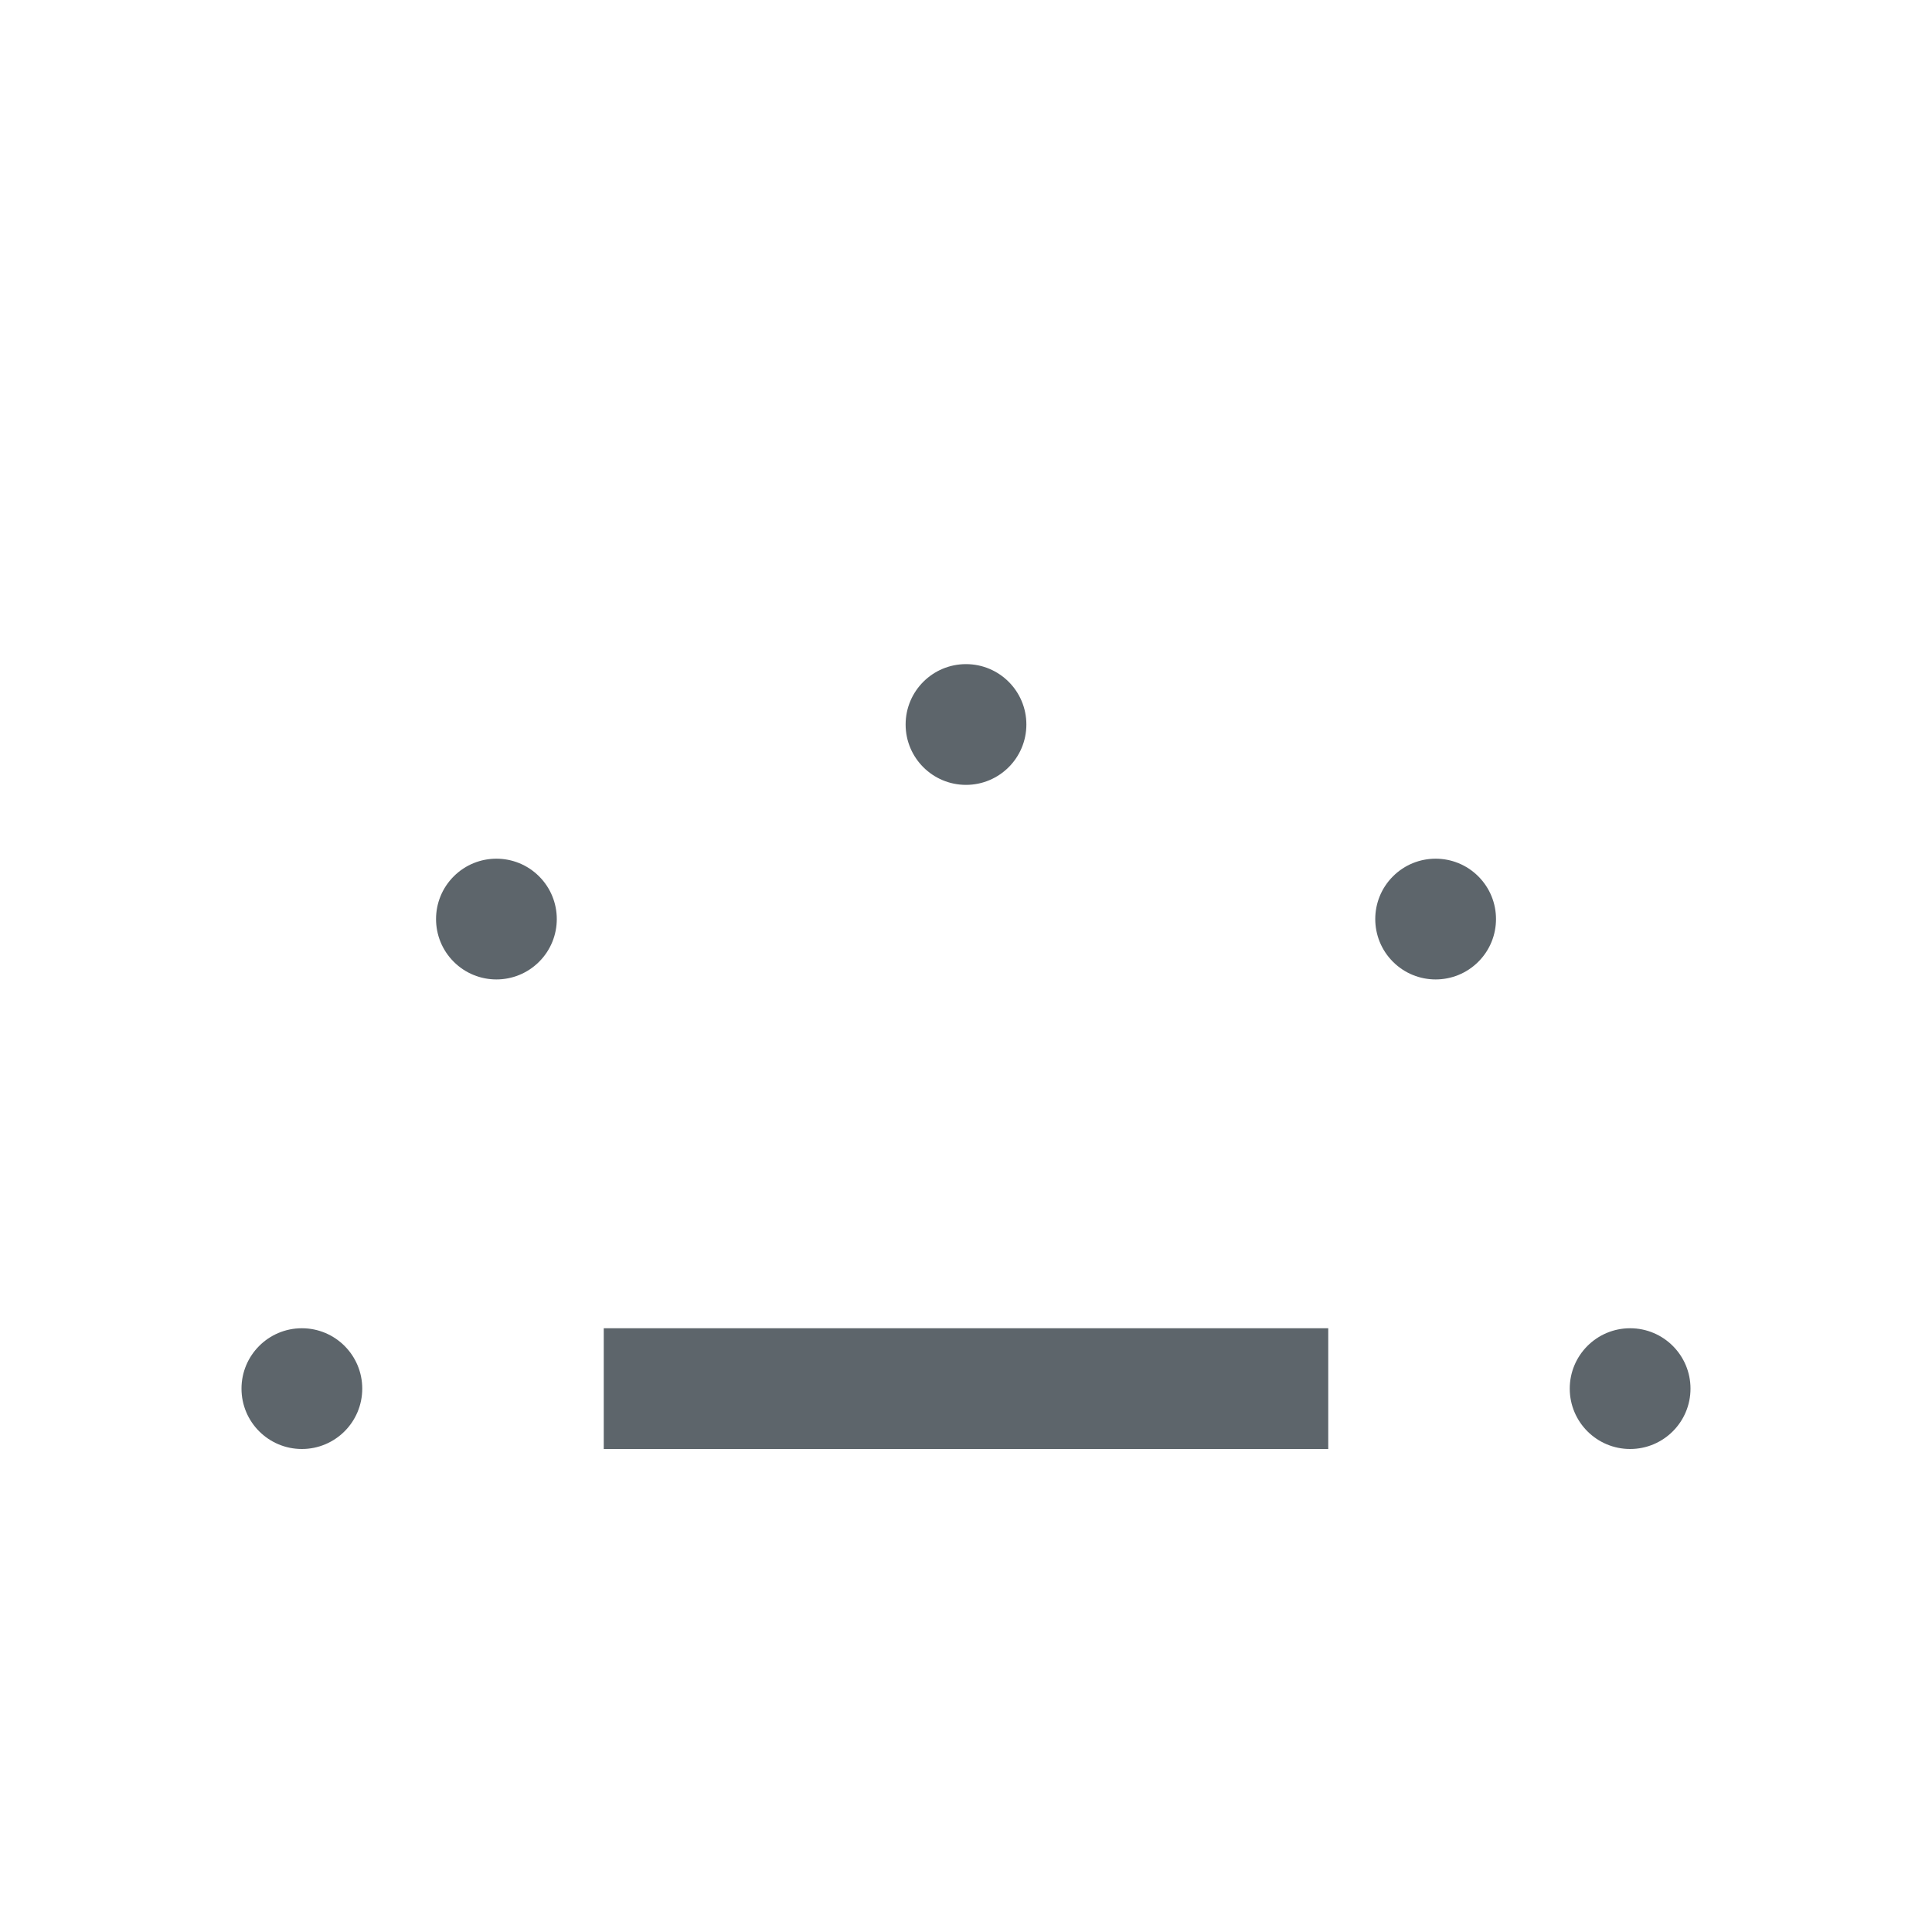 <svg width="16px" height="16px" version="1.1" viewBox="0 0 16 16" xmlns="http://www.w3.org/2000/svg">
 <rect x="5" y="11" width="6" height="1" rx="0" ry="0" fill="#5d656b" stroke-linecap="round" stroke-linejoin="round" stroke-width="2"/>
 <circle cx="2.5" cy="11.5" r=".5" fill="#5d656b" stroke-linecap="round" stroke-linejoin="round" stroke-width="2"/>
 <circle cx="13.5" cy="11.5" r=".5" fill="#5d656b" stroke-linecap="round" stroke-linejoin="round" stroke-width="2"/>
 <circle transform="rotate(45)" cx="8.289" cy="2.475" r=".5" fill="#5d656b" stroke-linecap="round" stroke-linejoin="round" stroke-width="2"/>
 <circle transform="rotate(90)" cx="6" cy="-8" r=".5" fill="#5d656b" stroke-linecap="round" stroke-linejoin="round" stroke-width="2"/>
 <circle transform="rotate(135)" cx="-3.025" cy="-13.789" r=".5" fill="#5d656b" stroke-linecap="round" stroke-linejoin="round" stroke-width="2"/>
</svg>
